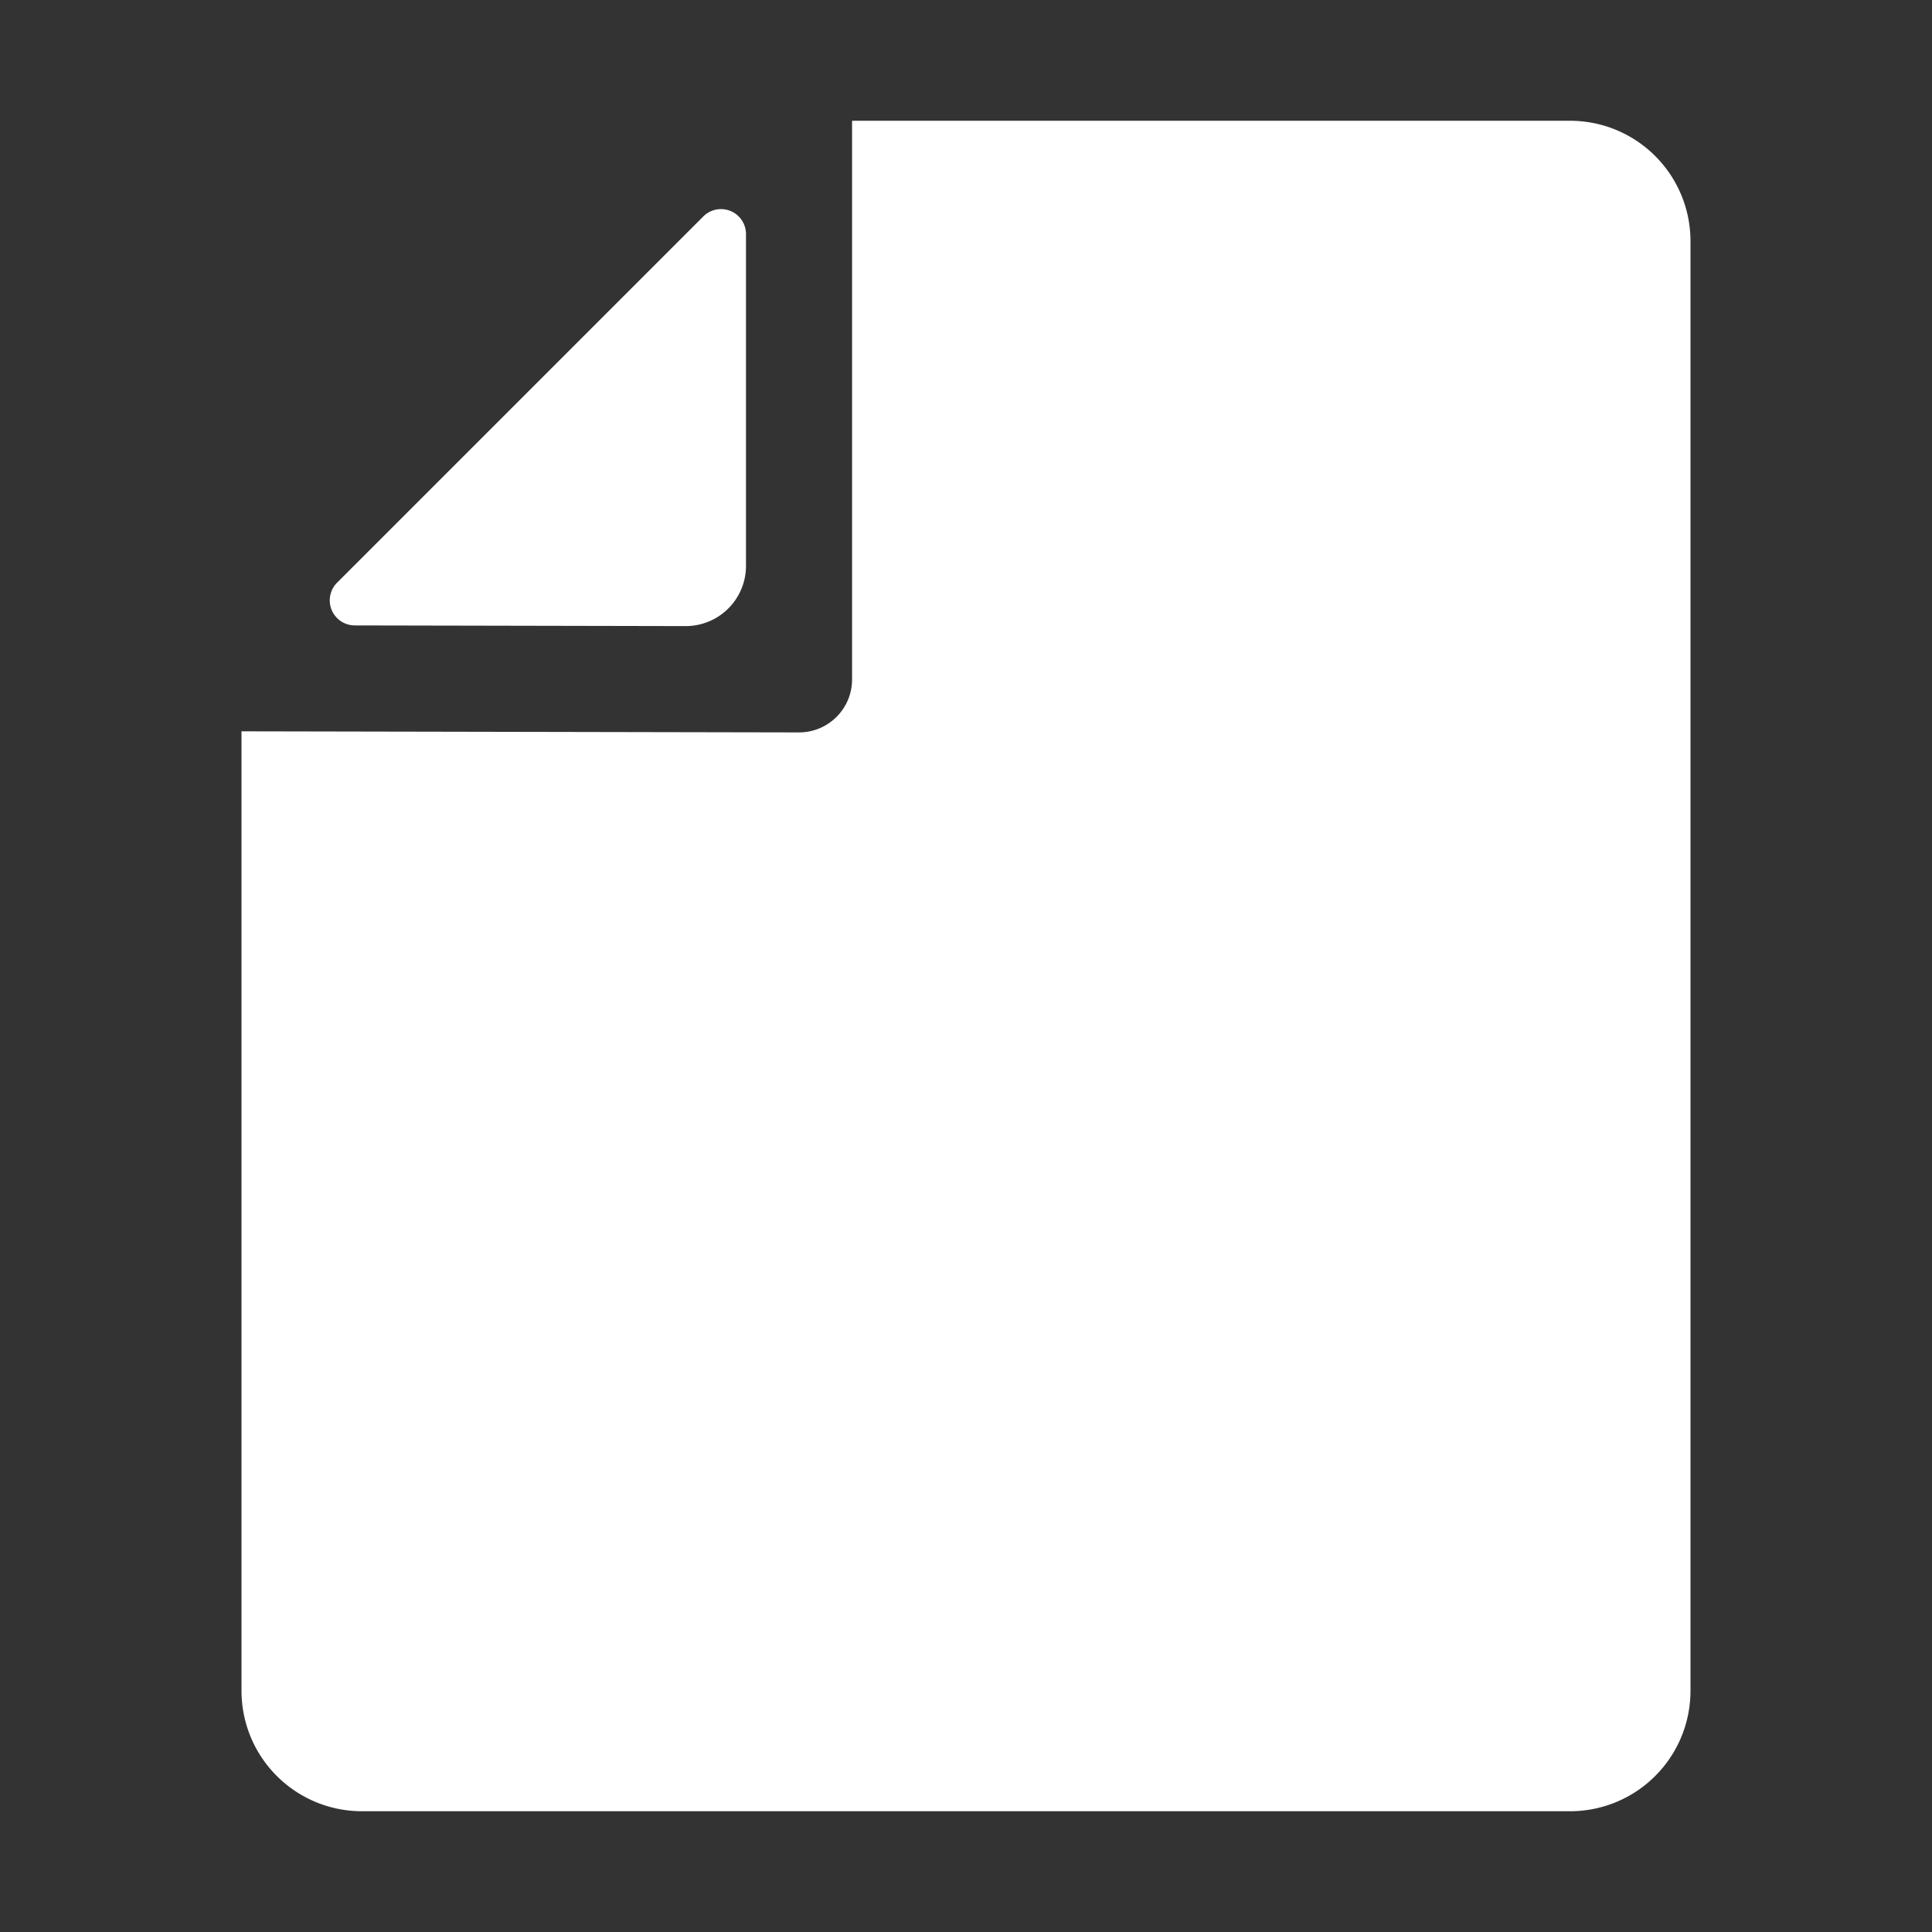 <svg width="32" height="32" version="1.1" viewBox="0 0 32 32" xmlns="http://www.w3.org/2000/svg"><rect x="0" y="0" width="32" height="32" fill="#333333" stroke="none"/><path d="m14.113 2v9.254c-6.25e-4 0.486-0.395 0.878-0.881 0.877l-9.232-0.018v15.887c0 1.108 0.892 2 2 2h20c1.108 0 2-0.892 2-2v-24c0-1.108-0.892-2-2-2zm-2.465 1.586-6.064 6.064a0.415 0.415 67.56 0 0 0.293 0.709l5.479 0.011a0.998 0.998 135.06 0 0 1-0.998v-5.494a0.414 0.414 22.5 0 0-0.707-0.293z" fill="#fff" fill-rule="evenodd" stroke-linecap="round" stroke-linejoin="round" stroke-width=".756" style="paint-order:stroke markers fill"/></svg>
